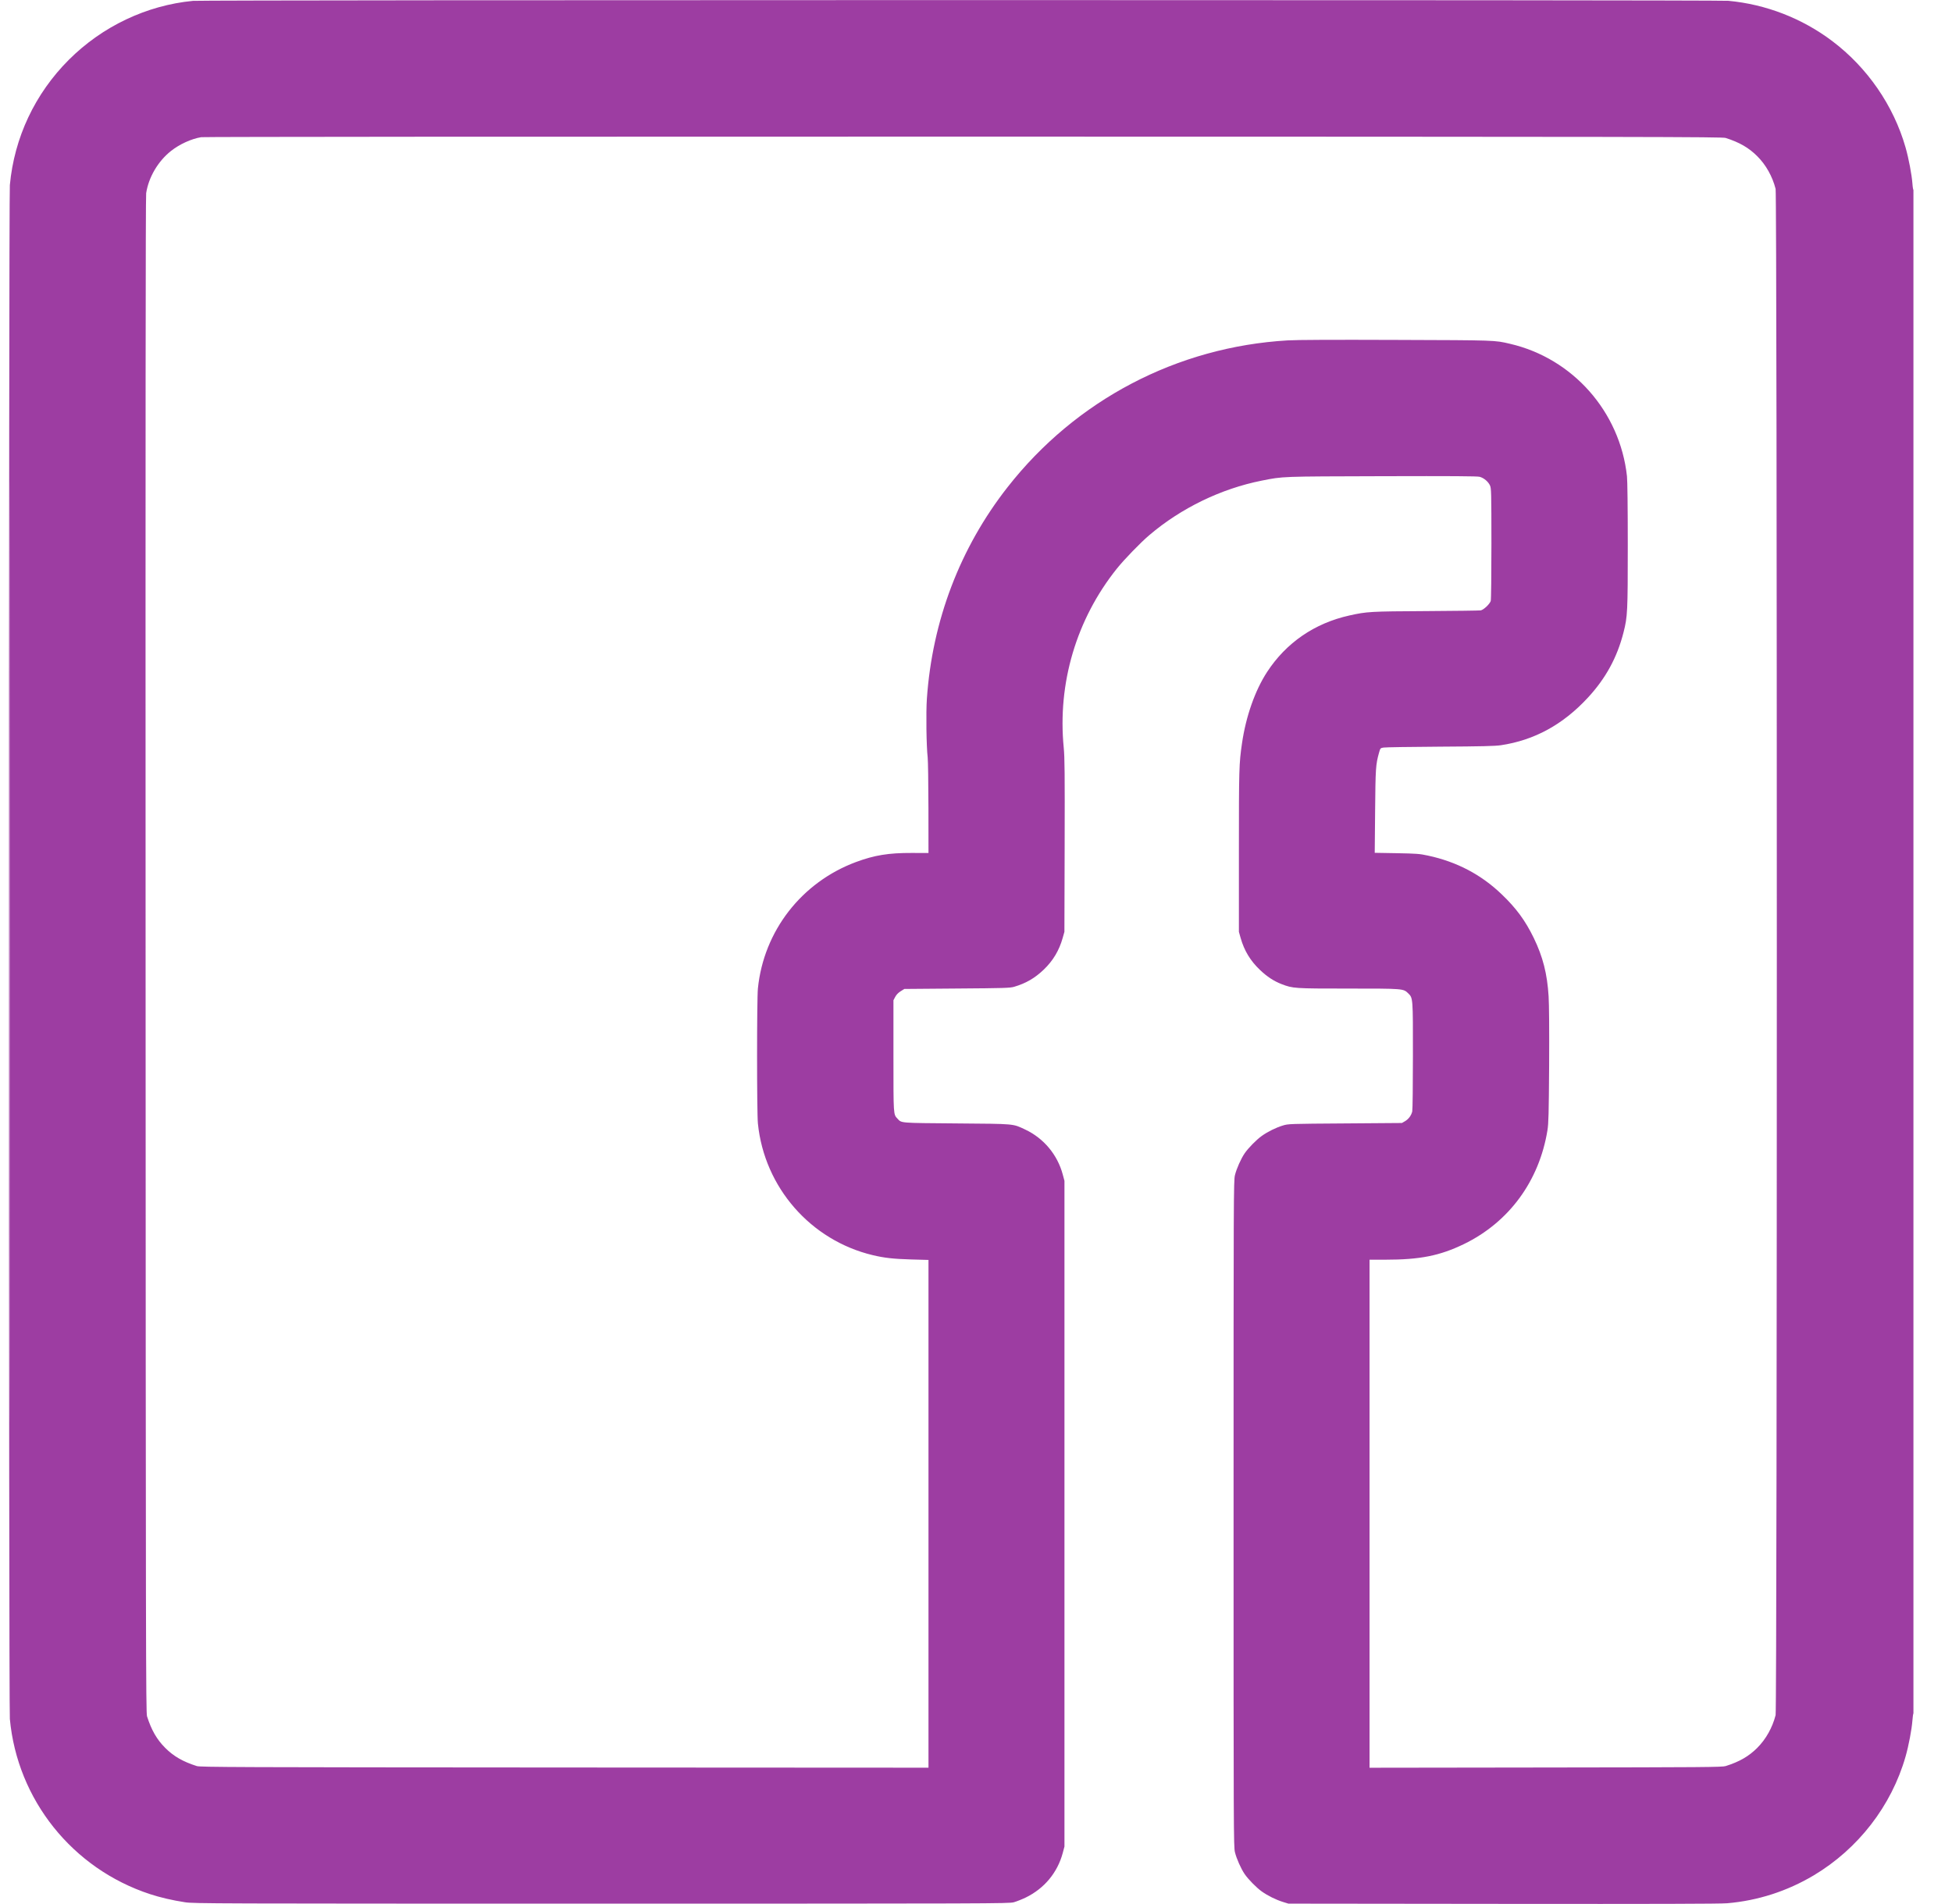 <svg width="41" height="40" viewBox="0 0 41 40" fill="none" xmlns="http://www.w3.org/2000/svg">
<g clip-path="url(#clip0_68_320)">
<path fill-rule="evenodd" clip-rule="evenodd" d="M4.054 0.018C3.078 0.112 2.15 0.553 1.446 1.256C0.734 1.968 0.299 2.892 0.207 3.888C0.183 4.148 0.183 35.853 0.207 36.112C0.365 37.811 1.521 39.257 3.15 39.792C3.36 39.861 3.618 39.922 3.886 39.963C4.061 39.991 4.467 39.992 12.63 39.992C20.841 39.992 21.194 39.991 21.294 39.963C21.351 39.947 21.463 39.903 21.542 39.865C21.934 39.675 22.211 39.341 22.322 38.928L22.358 38.792V31.8V24.808L22.322 24.673C22.211 24.258 21.921 23.911 21.532 23.729C21.267 23.605 21.334 23.611 20.094 23.601C18.883 23.591 18.939 23.596 18.851 23.501C18.764 23.409 18.766 23.439 18.766 22.179V21.013L18.803 20.943C18.828 20.896 18.867 20.856 18.918 20.824L18.995 20.776L20.101 20.767C21.085 20.76 21.216 20.756 21.3 20.731C21.548 20.658 21.735 20.55 21.924 20.369C22.118 20.183 22.247 19.967 22.321 19.704L22.357 19.576L22.362 17.768C22.366 16.233 22.363 15.922 22.343 15.71C22.209 14.354 22.609 13.006 23.46 11.944C23.616 11.75 23.956 11.398 24.142 11.241C24.811 10.672 25.648 10.267 26.502 10.097C26.957 10.007 26.886 10.01 29.03 10.004C30.491 10 31.031 10.003 31.08 10.017C31.168 10.041 31.259 10.118 31.296 10.199C31.323 10.26 31.325 10.33 31.326 11.427C31.326 12.072 31.32 12.607 31.311 12.627C31.285 12.697 31.159 12.813 31.101 12.823C31.07 12.828 30.553 12.834 29.95 12.838C28.786 12.844 28.71 12.848 28.343 12.93C27.613 13.092 27.015 13.502 26.614 14.117C26.361 14.505 26.169 15.051 26.087 15.616C26.025 16.045 26.022 16.143 26.022 17.88V19.576L26.058 19.704C26.134 19.972 26.263 20.185 26.464 20.376C26.613 20.518 26.755 20.611 26.917 20.674C27.157 20.766 27.182 20.768 28.325 20.768C29.477 20.768 29.475 20.768 29.577 20.867C29.679 20.966 29.678 20.957 29.677 22.183C29.677 22.791 29.671 23.316 29.663 23.349C29.643 23.434 29.585 23.512 29.51 23.555L29.446 23.592L28.254 23.601C27.079 23.609 27.06 23.61 26.945 23.645C26.8 23.689 26.628 23.774 26.502 23.864C26.391 23.943 26.219 24.118 26.143 24.229C26.064 24.345 25.972 24.553 25.939 24.688C25.911 24.803 25.91 25.095 25.91 31.8C25.91 38.505 25.911 38.797 25.939 38.912C25.972 39.047 26.064 39.255 26.143 39.371C26.219 39.482 26.391 39.657 26.502 39.736C26.627 39.825 26.799 39.91 26.945 39.956L27.062 39.992L31.566 39.997C34.768 40 36.13 39.997 36.278 39.984C36.922 39.929 37.538 39.73 38.096 39.398C39.03 38.84 39.728 37.938 40.024 36.904C40.091 36.67 40.155 36.331 40.169 36.14C40.174 36.063 40.185 35.995 40.192 35.991C40.2 35.986 40.206 28.782 40.206 19.982C40.206 11.165 40.2 3.986 40.192 3.991C40.185 3.995 40.174 3.936 40.169 3.859C40.155 3.67 40.091 3.33 40.024 3.096C39.772 2.216 39.221 1.417 38.481 0.86C37.849 0.384 37.09 0.09 36.302 0.017C36.075 -0.004 4.274 -0.003 4.054 0.018ZM4.226 2.882C4.019 2.916 3.77 3.03 3.591 3.172C3.318 3.388 3.121 3.725 3.07 4.059C3.058 4.134 3.055 9.099 3.058 20.072C3.062 34.589 3.064 35.983 3.088 36.056C3.181 36.347 3.293 36.542 3.47 36.72C3.647 36.897 3.844 37.01 4.134 37.102C4.206 37.125 4.915 37.128 11.858 37.132L19.502 37.136V31.803V26.469L19.138 26.459C18.768 26.448 18.576 26.427 18.333 26.369C17.027 26.058 16.054 24.944 15.919 23.602C15.896 23.38 15.896 20.987 15.919 20.766C16.041 19.558 16.837 18.534 17.981 18.109C18.367 17.966 18.666 17.917 19.151 17.919L19.502 17.92L19.501 16.98C19.5 16.463 19.493 15.982 19.485 15.912C19.458 15.682 19.448 14.969 19.468 14.682C19.581 13.042 20.164 11.509 21.162 10.236C22.597 8.402 24.724 7.287 27.046 7.151C27.252 7.139 27.989 7.136 29.334 7.141C31.434 7.148 31.39 7.146 31.718 7.223C33.036 7.529 34.025 8.649 34.173 10.004C34.183 10.1 34.19 10.649 34.19 11.455C34.19 12.853 34.185 12.952 34.102 13.28C33.969 13.809 33.726 14.254 33.348 14.661C32.825 15.225 32.226 15.551 31.524 15.656C31.401 15.674 31.119 15.681 30.246 15.686C29.63 15.69 29.096 15.698 29.059 15.705C28.994 15.716 28.992 15.717 28.965 15.814C28.896 16.062 28.891 16.137 28.883 17.042L28.875 17.916L29.336 17.924C29.754 17.932 29.816 17.936 29.991 17.974C30.598 18.104 31.111 18.373 31.545 18.791C31.847 19.08 32.038 19.34 32.215 19.704C32.407 20.1 32.498 20.457 32.527 20.93C32.538 21.11 32.542 21.637 32.538 22.394C32.531 23.408 32.526 23.6 32.503 23.744C32.33 24.812 31.695 25.677 30.746 26.137C30.241 26.381 29.826 26.464 29.098 26.464L28.766 26.464V31.8V37.137L32.466 37.132C35.791 37.128 36.174 37.125 36.246 37.102C36.535 37.011 36.732 36.897 36.909 36.72C37.092 36.537 37.228 36.294 37.295 36.032C37.329 35.9 37.329 4.101 37.295 3.968C37.228 3.706 37.092 3.463 36.909 3.281C36.732 3.104 36.537 2.991 36.246 2.898C36.173 2.875 34.78 2.872 20.238 2.87C11.192 2.869 4.274 2.874 4.226 2.882ZM0.198 20C0.198 28.805 0.2 32.406 0.202 28.004C0.204 23.602 0.204 16.398 0.202 11.996C0.2 7.594 0.198 11.196 0.198 20Z" fill="#9D3DA2"/>
</g>
<defs>
<clipPath id="clip0_68_320">
<rect width="40" height="40" fill="white" transform="translate(0.19)"/>
</clipPath>
</defs>
</svg>
